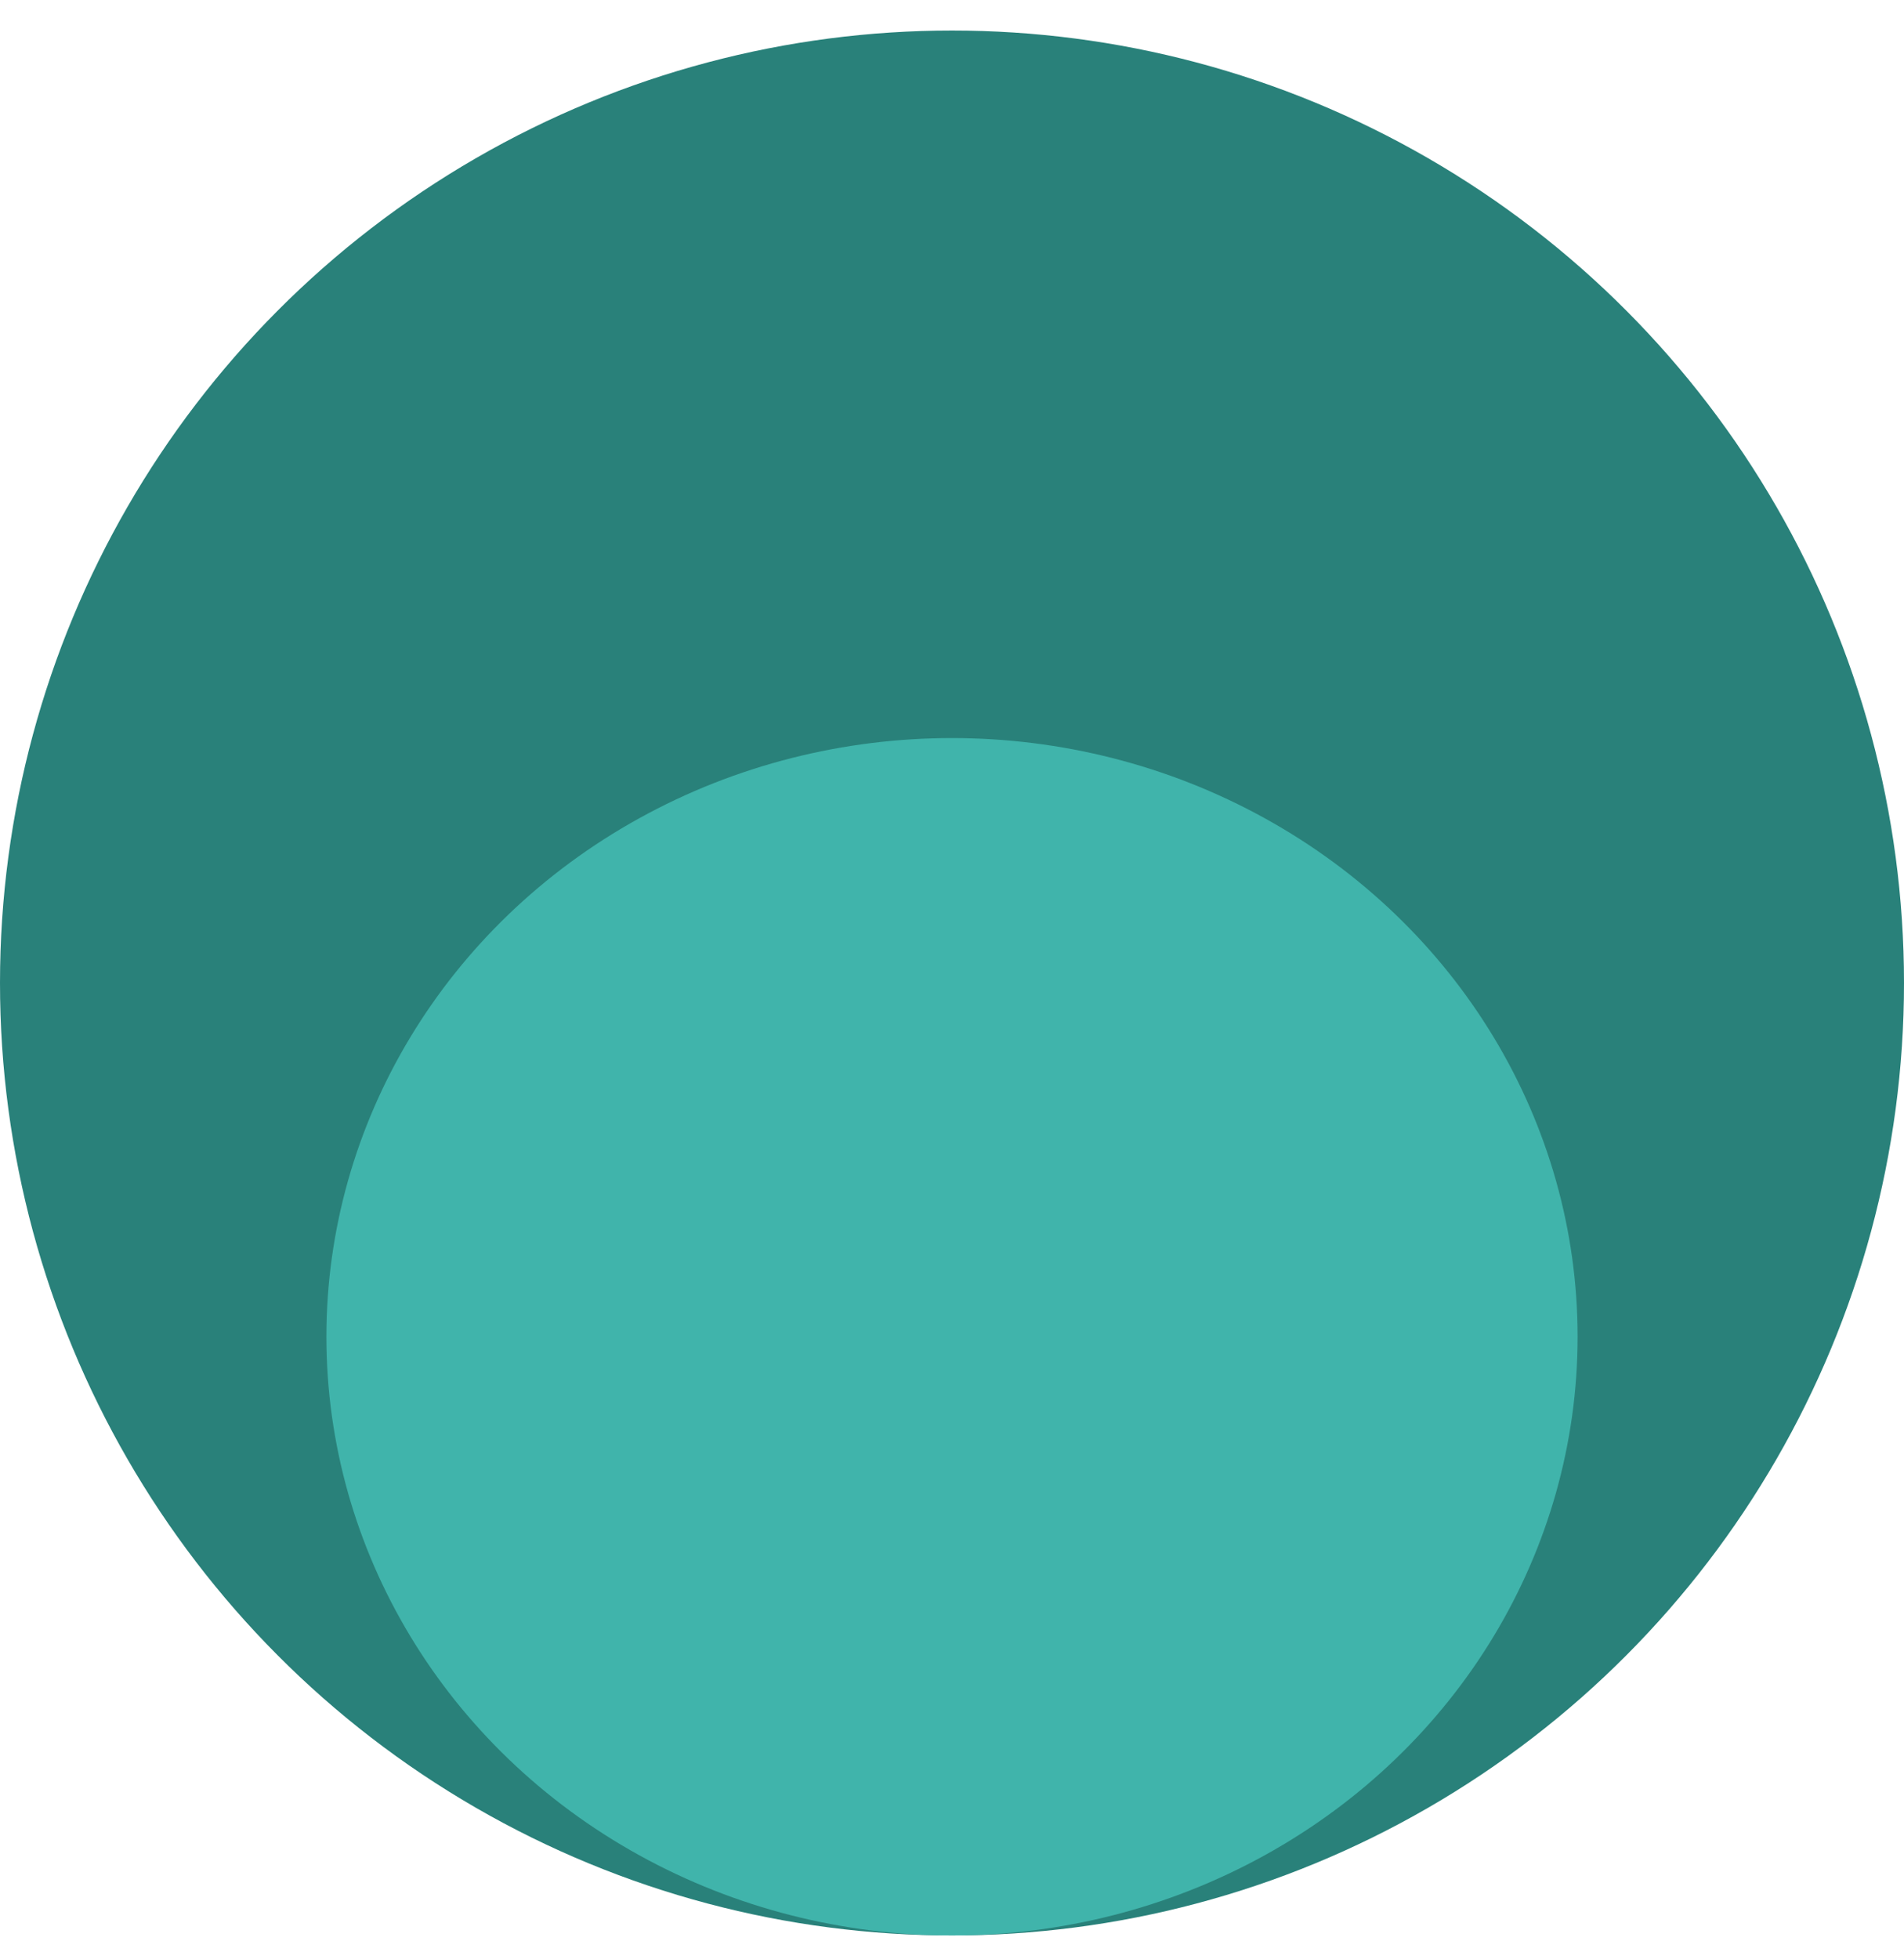 <svg width="35" height="36" viewBox="0 0 35 36" fill="none" xmlns="http://www.w3.org/2000/svg">
<circle cx="17.5" cy="18.061" r="17.5" fill="#29817A"/>
<ellipse cx="17.5" cy="24.561" rx="11.5" ry="11" fill="#40B4AB"/>
</svg>
